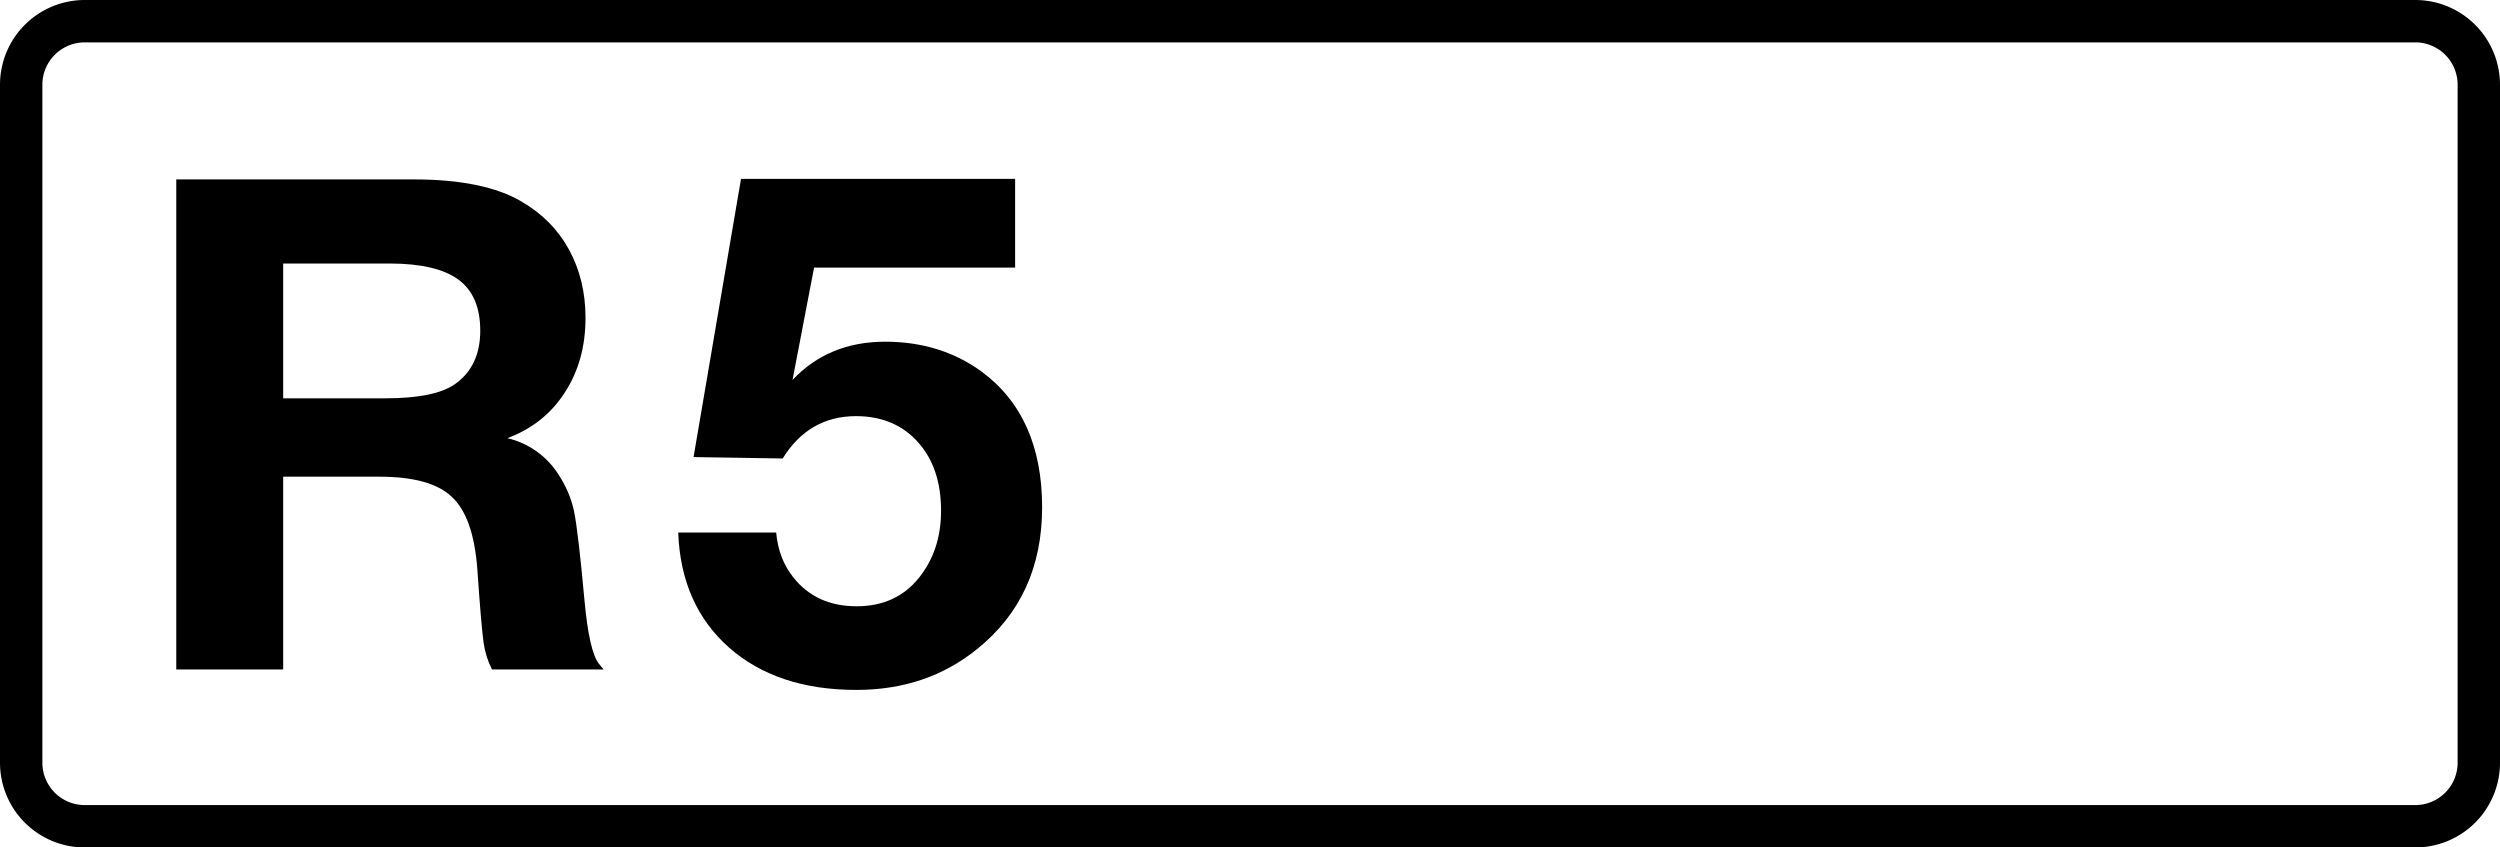<?xml version="1.0" encoding="UTF-8" standalone="no"?>
<svg
   class="color-immutable"
   width="59"
   height="20"
   fill="none"
   viewBox="0 0 59 20"
   version="1.1"
   id="svg3"
   xmlns="http://www.w3.org/2000/svg"
   xmlns:svg="http://www.w3.org/2000/svg">
  <g
     clip-path="url(#a)"
     id="g2">
    <path
       stroke="#000000"
       d="M 0.5,2 A 1.5,1.5 0 0 1 2,0.5 H 57 A 1.5,1.5 0 0 1 58.5,2 V 18 A 1.5,1.5 0 0 1 57,19.5 H 2 A 1.5,1.5 0 0 1 0.5,18 Z"
       id="path1" />
    <path
       fill="#000000"
       d="m 4.16,4.234 h 5.6 c 1.108,0 1.957,0.174 2.547,0.522 0.49,0.285 0.865,0.664 1.124,1.139 0.258,0.475 0.387,1.01 0.387,1.606 0,0.675 -0.163,1.263 -0.49,1.764 -0.322,0.501 -0.773,0.859 -1.353,1.076 0.497,0.116 0.929,0.423 1.203,0.854 0.184,0.28 0.308,0.573 0.371,0.878 0.063,0.305 0.145,1.004 0.245,2.096 0.074,0.802 0.187,1.3 0.34,1.495 l 0.111,0.135 H 11.611 C 11.511,15.603 11.445,15.392 11.414,15.174 11.377,14.921 11.327,14.335 11.264,13.418 11.201,12.6 11,12.036 10.662,11.725 10.33,11.408 9.76,11.25 8.953,11.25 H 6.683 V 15.8 H 4.16 Z M 6.683,6.219 V 9.4 h 2.413 c 0.775,0 1.32,-0.111 1.637,-0.332 0.401,-0.28 0.601,-0.702 0.601,-1.266 C 11.334,7.254 11.163,6.853 10.82,6.6 10.477,6.347 9.937,6.22 9.2,6.219 Z M 23.957,4.221 v 2.095 h -4.745 l -0.508,2.65 c 0.569,-0.601 1.297,-0.902 2.184,-0.902 0.87,0 1.627,0.234 2.272,0.701 0.956,0.704 1.434,1.773 1.434,3.207 0,1.407 -0.51,2.521 -1.531,3.343 -0.795,0.645 -1.746,0.967 -2.852,0.967 -1.247,0 -2.248,-0.333 -3.005,-0.999 -0.758,-0.671 -1.158,-1.576 -1.2,-2.715 h 2.312 c 0.037,0.413 0.171,0.765 0.402,1.055 0.36,0.457 0.86,0.685 1.499,0.685 0.617,0 1.106,-0.223 1.466,-0.669 0.35,-0.435 0.525,-0.964 0.524,-1.587 0,-0.676 -0.183,-1.216 -0.548,-1.62 -0.365,-0.407 -0.851,-0.61 -1.458,-0.611 -0.741,0 -1.319,0.333 -1.732,0.999 l -2.103,-0.033 1.12,-6.566 z"
       id="path2" />
  </g>
  <defs
     id="defs3">
    <clipPath
       id="a">
      <path
         fill="#ffffff"
         d="M 0,0 H 59 V 20 H 0 Z"
         id="path3" />
    </clipPath>
  </defs>
</svg>
